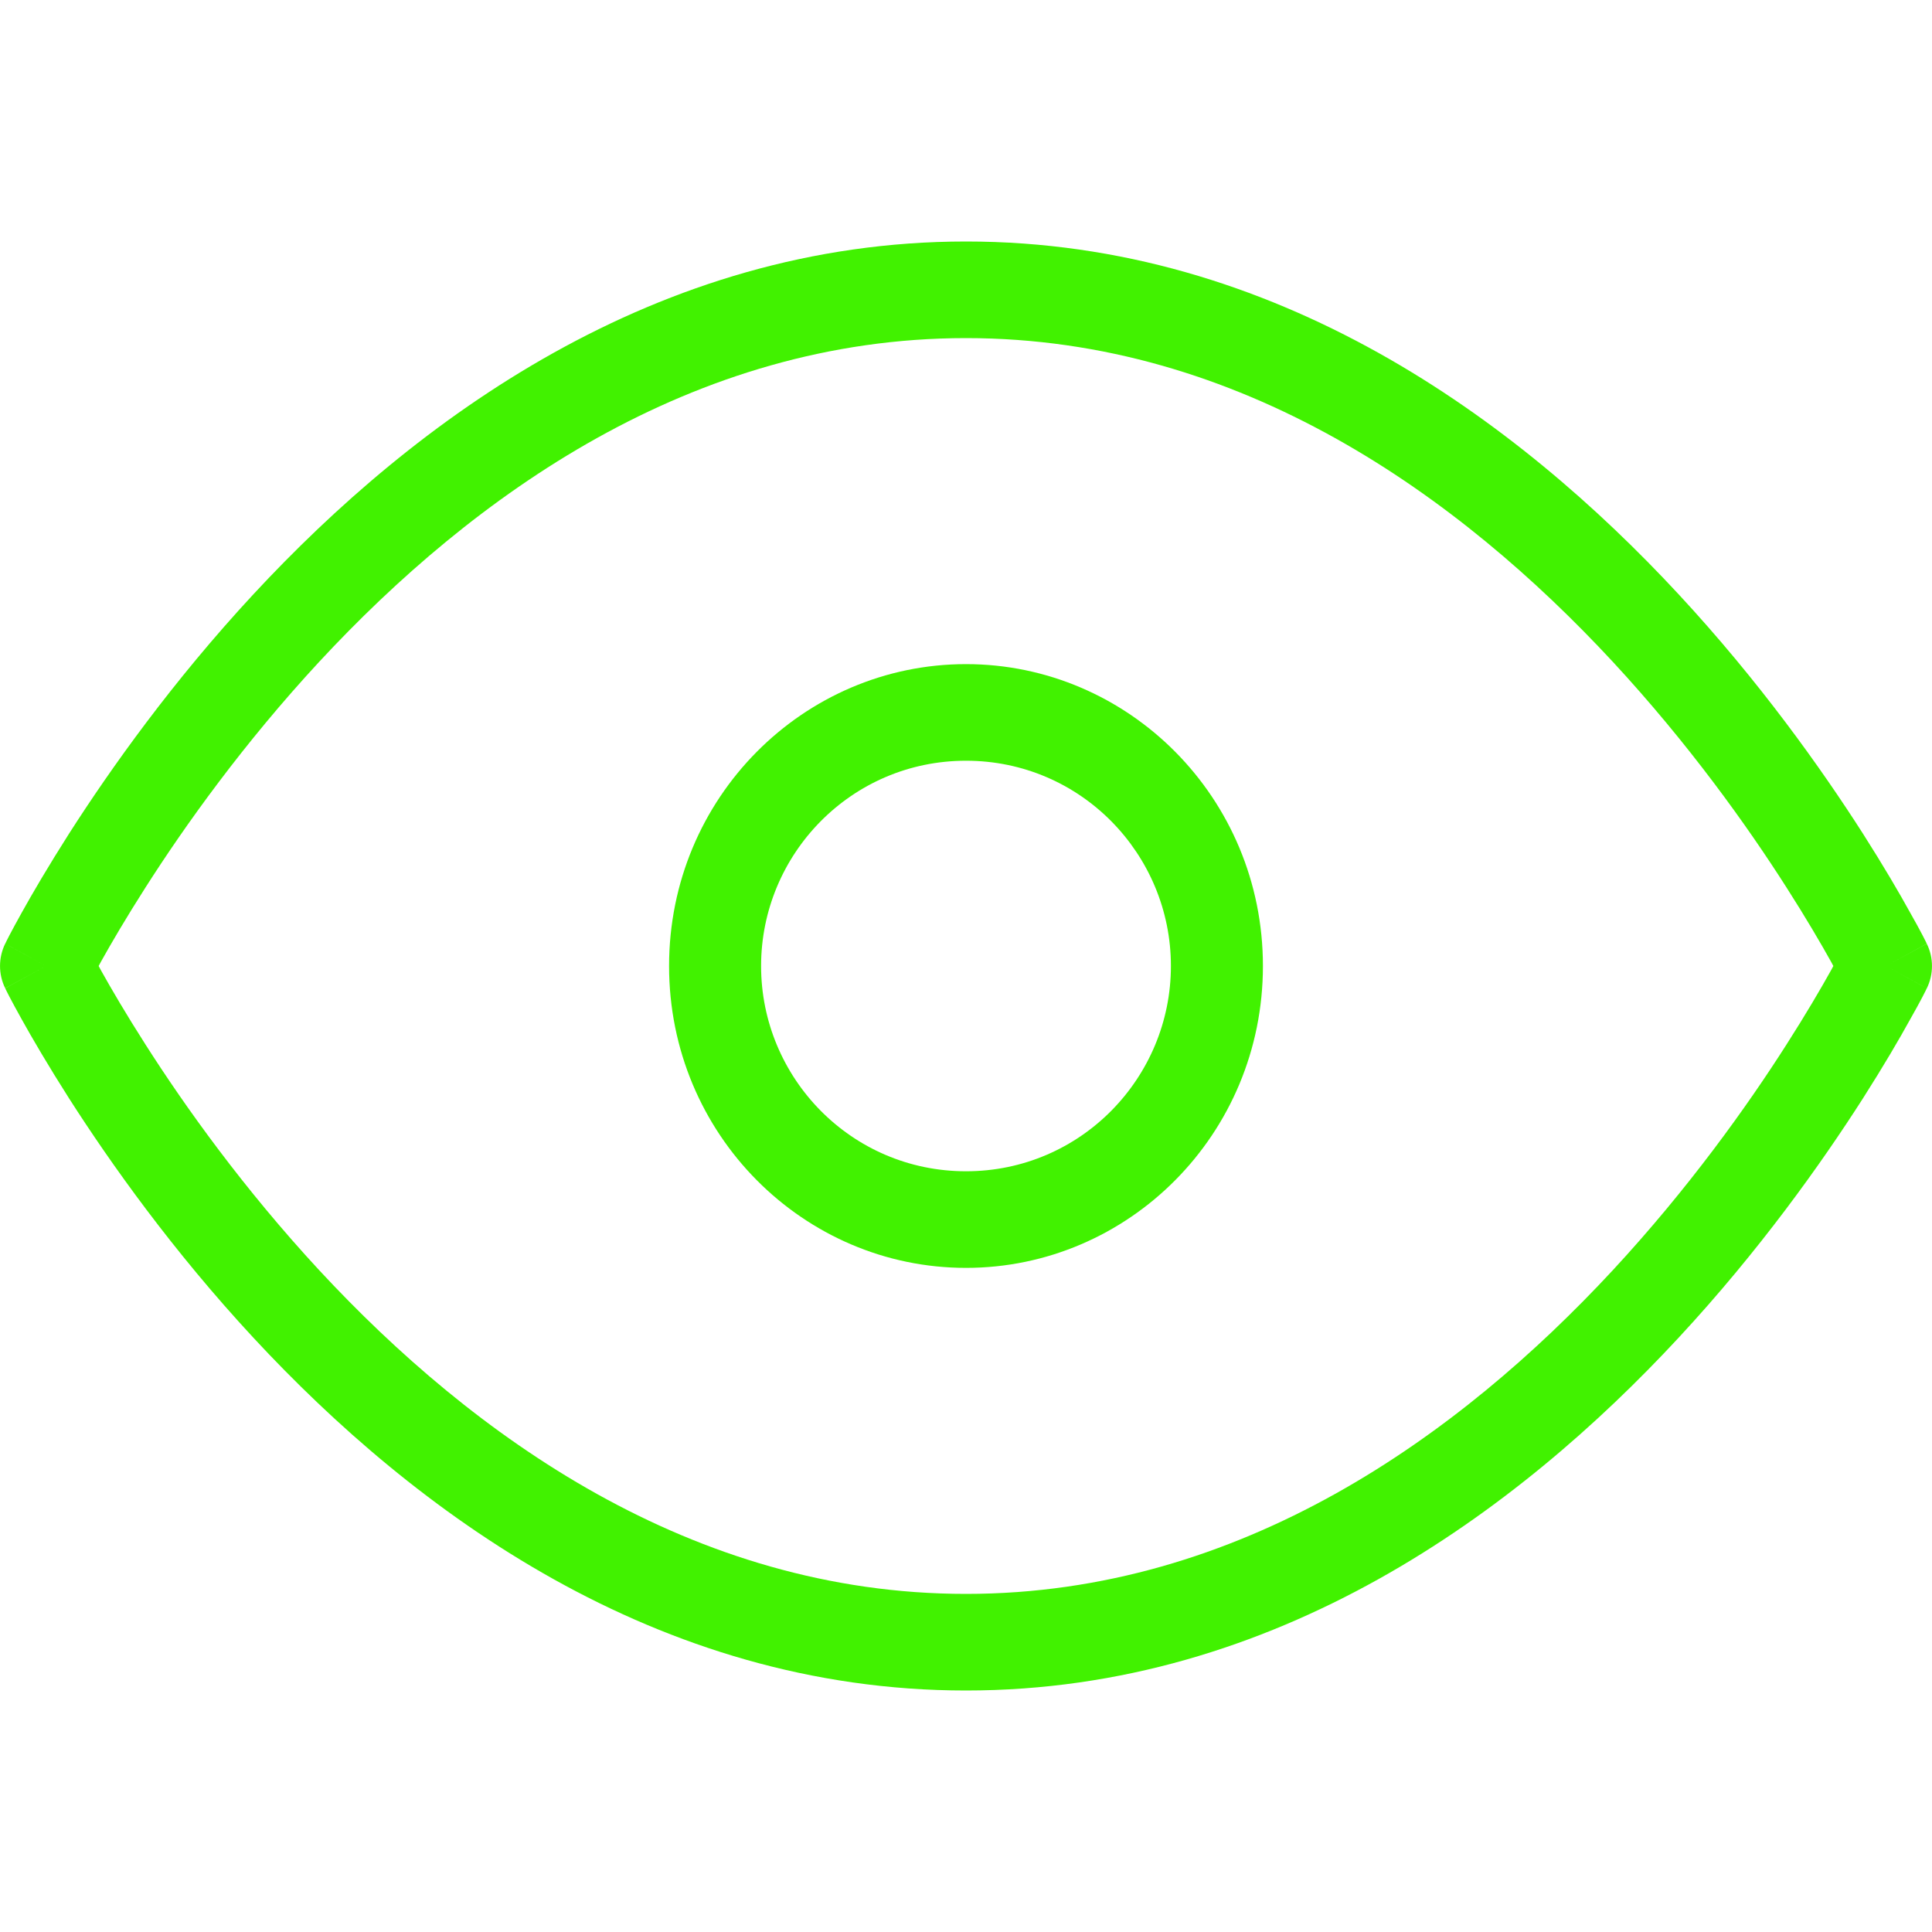 <svg width="22" height="22" viewBox="0 0 16 12" fill="none" xmlns="http://www.w3.org/2000/svg">
<path fill-rule="evenodd" clip-rule="evenodd" d="M0.817 6C0.824 6.012 0.831 6.025 0.838 6.039C0.92 6.186 1.043 6.397 1.206 6.652C1.532 7.163 2.016 7.842 2.645 8.521C3.91 9.884 5.722 11.2 8 11.2C10.278 11.2 12.09 9.884 13.355 8.521C13.984 7.842 14.468 7.163 14.794 6.652C14.957 6.397 15.08 6.186 15.162 6.039C15.169 6.025 15.176 6.012 15.183 6C15.176 5.988 15.169 5.975 15.162 5.961C15.08 5.814 14.957 5.603 14.794 5.348C14.468 4.837 13.984 4.158 13.355 3.479C12.09 2.116 10.278 0.8 8 0.8C5.722 0.8 3.91 2.116 2.645 3.479C2.016 4.158 1.532 4.837 1.206 5.348C1.043 5.603 0.92 5.814 0.838 5.961C0.831 5.975 0.824 5.988 0.817 6ZM15.619 6C15.957 6.184 15.957 6.185 15.957 6.185L15.956 6.186L15.954 6.19L15.947 6.205C15.941 6.216 15.932 6.234 15.921 6.256C15.898 6.3 15.864 6.363 15.819 6.442C15.731 6.602 15.599 6.828 15.427 7.098C15.082 7.637 14.57 8.358 13.901 9.079C12.568 10.516 10.571 12 8 12C5.429 12 3.432 10.516 2.099 9.079C1.43 8.358 0.918 7.637 0.573 7.098C0.401 6.828 0.269 6.602 0.18 6.442C0.136 6.363 0.102 6.3 0.079 6.256C0.068 6.234 0.059 6.216 0.053 6.205L0.046 6.19L0.044 6.186L0.043 6.185C0.043 6.185 0.043 6.184 0.381 6C0.043 5.816 0.043 5.815 0.043 5.815L0.044 5.814L0.046 5.81L0.053 5.795C0.059 5.784 0.068 5.766 0.079 5.744C0.102 5.7 0.136 5.637 0.18 5.558C0.269 5.398 0.401 5.172 0.573 4.902C0.918 4.363 1.43 3.642 2.099 2.921C3.432 1.484 5.429 0 8 0C10.571 0 12.568 1.484 13.901 2.921C14.57 3.642 15.082 4.363 15.427 4.902C15.599 5.172 15.731 5.398 15.819 5.558C15.864 5.637 15.898 5.7 15.921 5.744C15.932 5.766 15.941 5.784 15.947 5.795L15.954 5.81L15.956 5.814L15.957 5.815C15.957 5.815 15.957 5.816 15.619 6ZM15.619 6L15.957 6.185C16.014 6.069 16.014 5.931 15.957 5.816L15.619 6ZM0.381 6L0.043 6.184C-0.014 6.069 -0.014 5.931 0.043 5.815L0.381 6ZM8 4.3C7.049 4.3 6.303 5.075 6.303 6C6.303 6.925 7.049 7.7 8 7.7C8.951 7.7 9.697 6.925 9.697 6C9.697 5.075 8.951 4.3 8 4.3ZM5.541 6C5.541 4.605 6.656 3.5 8 3.5C9.344 3.5 10.459 4.605 10.459 6C10.459 7.395 9.344 8.5 8 8.5C6.656 8.5 5.541 7.395 5.541 6Z" fill="#41F200"/>
</svg>

